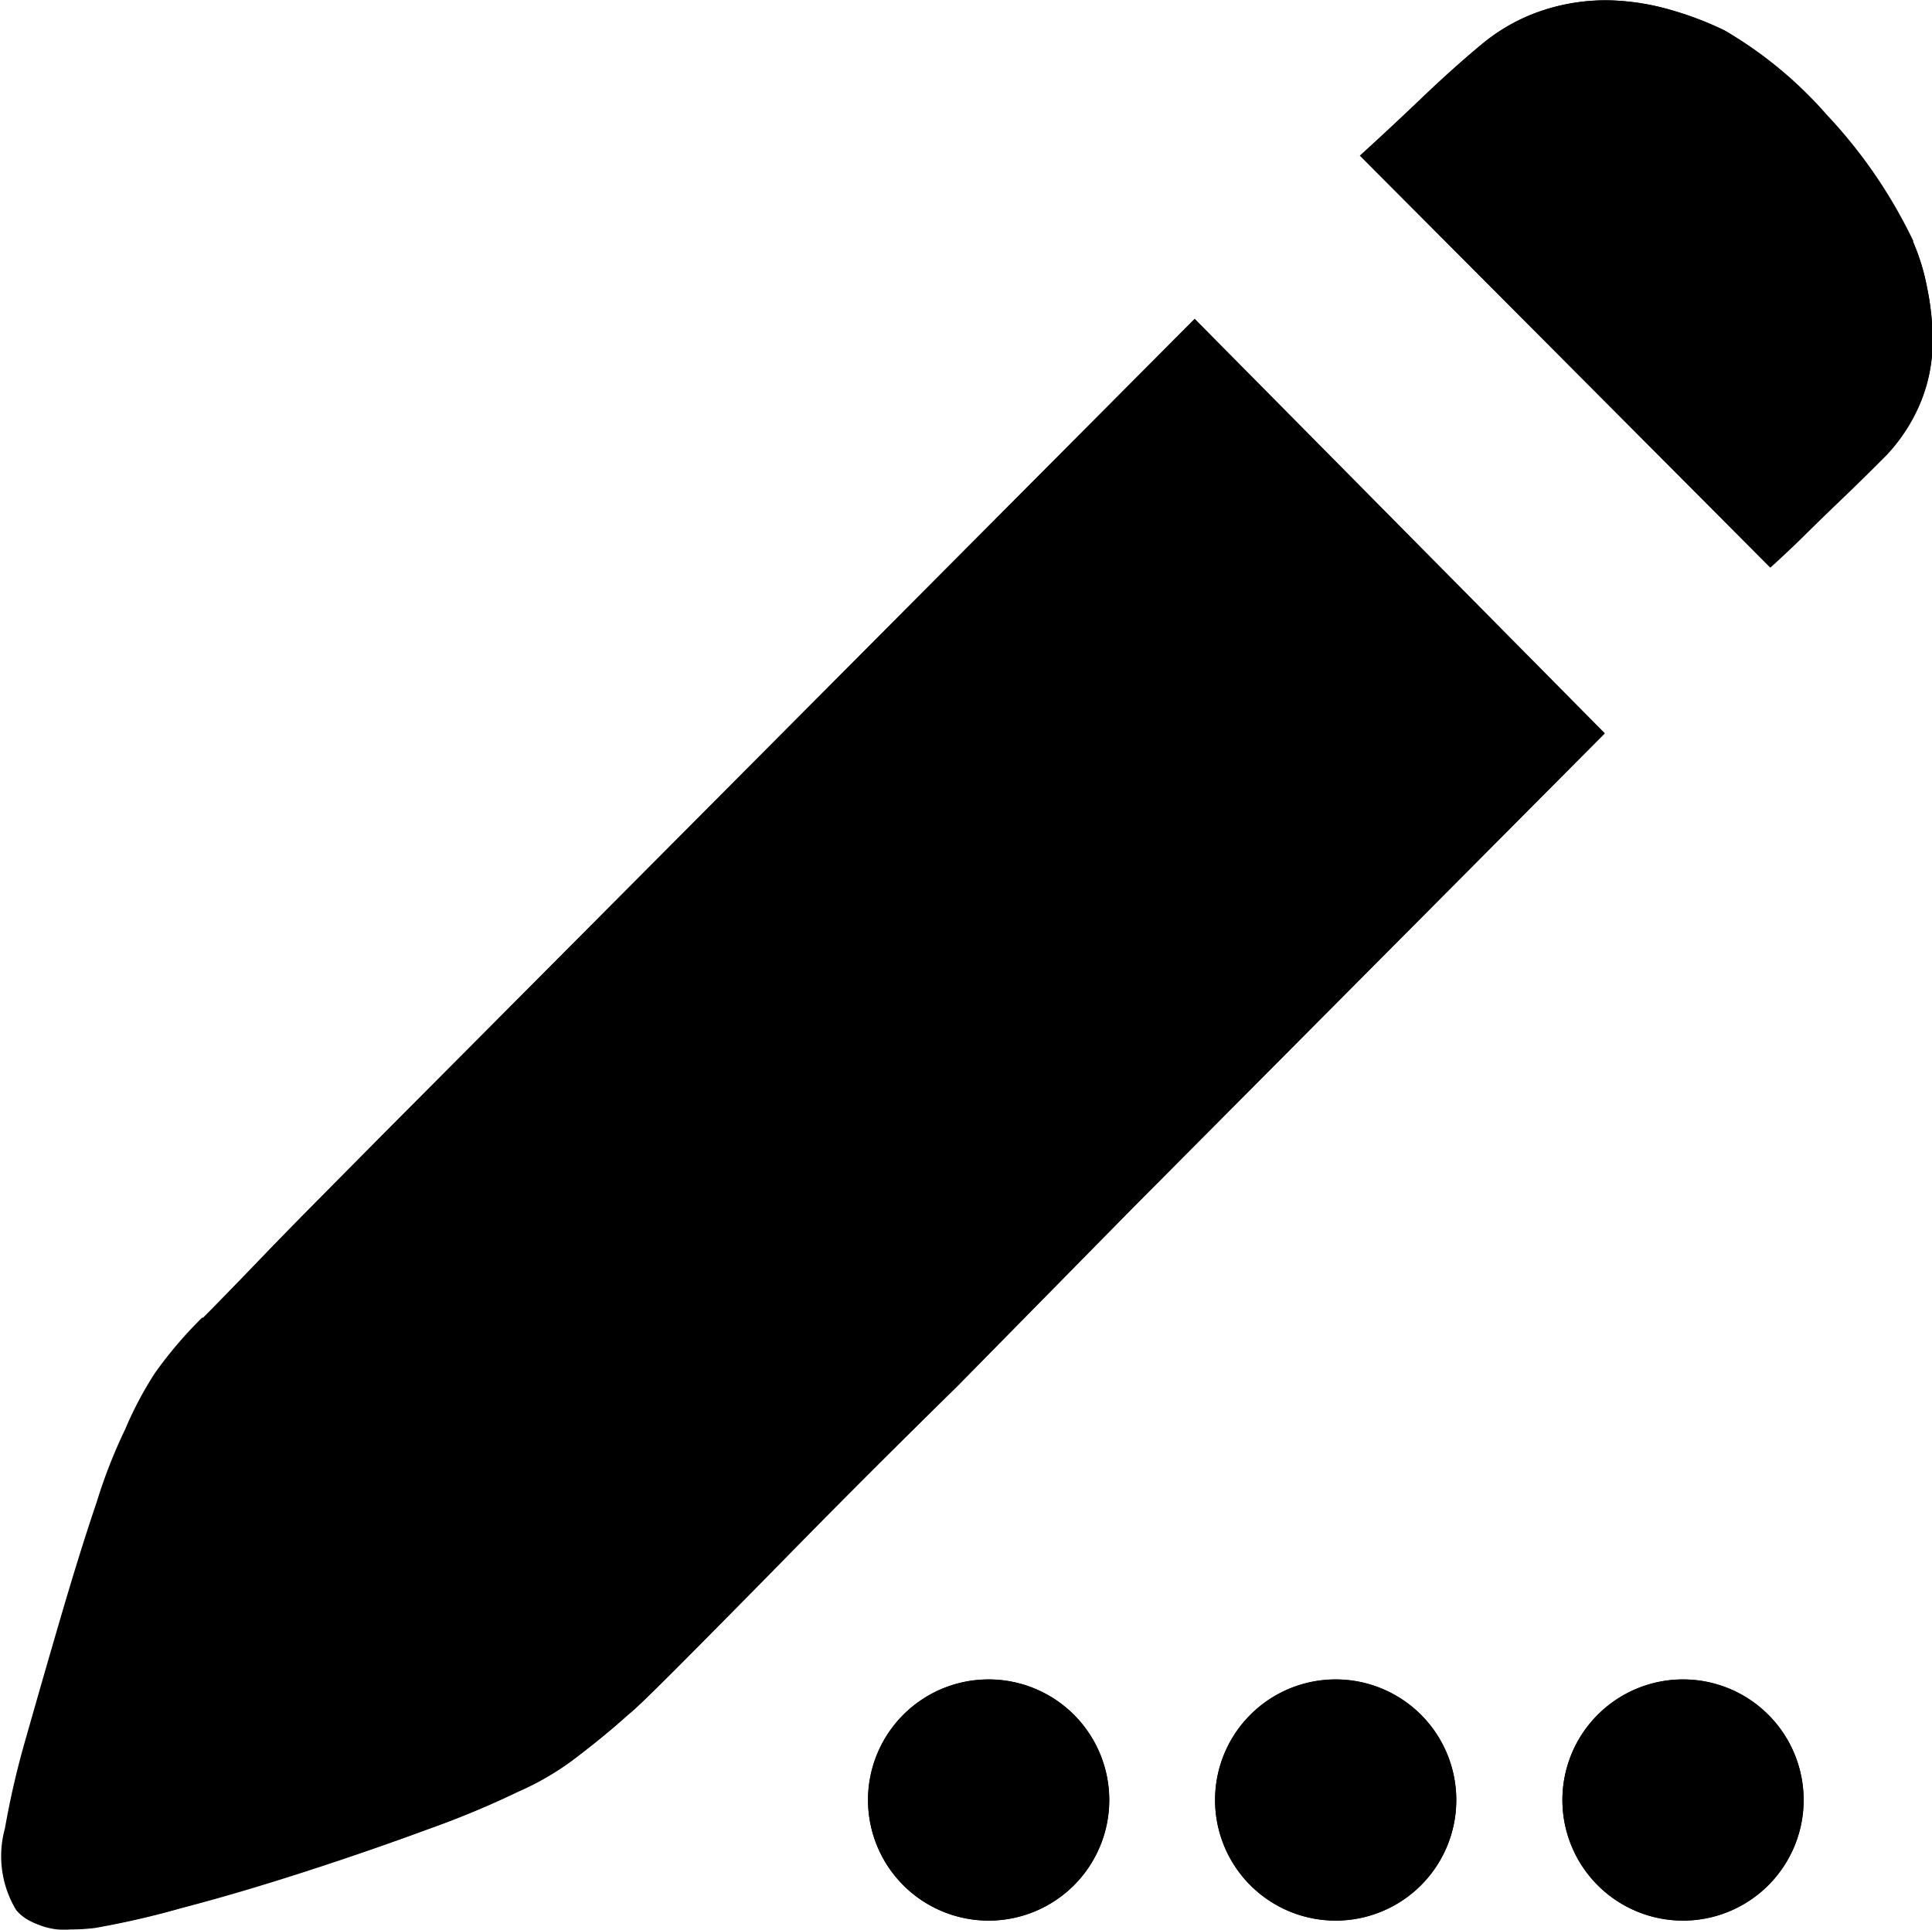<?xml version="1.0" standalone="no"?><!DOCTYPE svg PUBLIC "-//W3C//DTD SVG 1.1//EN" "http://www.w3.org/Graphics/SVG/1.1/DTD/svg11.dtd"><svg t="1586185292505" class="icon" viewBox="0 0 1025 1024" version="1.1" xmlns="http://www.w3.org/2000/svg" p-id="31127" xmlns:xlink="http://www.w3.org/1999/xlink" width="300.293" height="300"><defs><style type="text/css"></style></defs><path d="M1014.864 128.154a112.679 112.679 0 0 1 7.55 24.57 138.913 138.913 0 0 1 2.943 29.177 85.613 85.613 0 0 1-5.887 30.457 92.011 92.011 0 0 1-18.556 29.177c-9.342 9.406-17.66 17.532-25.018 24.57s-13.757 13.309-19.196 18.684-12.157 11.645-17.468 16.444l-217.551-218.639c9.342-8.51 20.411-18.812 33.273-31.033s23.483-21.627 31.993-28.602a98.922 98.922 0 0 1 33.784-18.108 106.152 106.152 0 0 1 34.36-4.607 126.755 126.755 0 0 1 32.505 5.375 171.481 171.481 0 0 1 27.386 10.494 218.127 218.127 0 0 1 54.196 44.79 263.941 263.941 0 0 1 45.942 67.057z" p-id="31128"></path><path d="M107.74 699.29c4.607-4.607 15.612-15.868 32.505-33.4s38.391-39.159 63.986-65.009l429.599-431.711 217.551 219.919-250.248 251.655-93.163 94.699q-46.582 45.686-83.821 83.629t-61.746 62.578c-16.316 16.444-25.594 25.594-29.049 28.09a439.261 439.261 0 0 1-26.81 22.139 145.503 145.503 0 0 1-31.417 18.62 468.119 468.119 0 0 1-47.797 19.964 1564.896 1564.896 0 0 1-130.979 41.911 442.077 442.077 0 0 1-45.942 10.494q-31.417 3.583-41.911-9.406a55.348 55.348 0 0 1-5.887-43.19 452.89 452.89 0 0 1 11.006-47.477c6.079-21.435 12.285-42.998 18.556-64.434s12.797-42.614 19.196-61.49a275.138 275.138 0 0 1 15.037-38.391 191.957 191.957 0 0 1 15.804-29.881 222.03 222.03 0 0 1 25.018-29.369z" p-id="31129"></path><path d="M460.492 955.168a63.986 63.986 0 1 0 63.986-63.986 63.986 63.986 0 0 0-63.986 63.986z" p-id="31130"></path><path d="M644.643 955.168a63.986 63.986 0 1 0 63.986-63.986 63.986 63.986 0 0 0-63.986 63.986z" p-id="31131"></path><path d="M828.922 955.168a63.986 63.986 0 1 0 63.986-63.986 63.986 63.986 0 0 0-63.986 63.986z" p-id="31132"></path><path d="M8.882 1013.715a55.22 55.22 0 0 1-5.887-43.19 464.024 464.024 0 0 1 11.006-47.477c6.399-21.435 12.349-42.998 18.62-64.434s12.797-42.614 19.196-61.49a270.467 270.467 0 0 1 15.037-38.391 197.396 197.396 0 0 1 15.804-29.881 223.95 223.95 0 0 1 25.018-29.369c4.607-4.607 15.676-15.868 32.505-33.464s38.391-39.031 63.986-64.945L633.766 169.361l217.551 219.919-250.248 251.655-93.163 94.699q-46.582 45.75-83.821 83.693t-61.746 62.578c-16.38 16.444-25.914 25.594-29.049 28.026-7.742 7.038-16.7 14.397-26.81 22.139a148.511 148.511 0 0 1-31.417 18.684 485.651 485.651 0 0 1-47.797 19.9c-20.987 7.742-42.806 15.293-65.777 22.715s-44.79 13.885-65.265 19.196a449.371 449.371 0 0 1-45.942 10.558 109.543 109.543 0 0 1-12.797 0.768 35.832 35.832 0 0 1-28.602-10.174z m820.039-58.483a63.986 63.986 0 1 1 63.986 63.986 63.986 63.986 0 0 1-63.986-63.986z m-184.279 0a63.986 63.986 0 1 1 63.986 63.986 63.986 63.986 0 0 1-63.986-63.986z m-184.087 0a63.986 63.986 0 1 1 63.986 63.986 63.986 63.986 0 0 1-63.986-63.986zM721.426 82.596c9.406-8.51 20.475-18.812 33.273-31.033s23.483-21.563 31.993-28.602a98.666 98.666 0 0 1 33.784-18.108 106.92 106.92 0 0 1 34.36-4.671 129.443 129.443 0 0 1 32.505 5.375 174.425 174.425 0 0 1 27.322 10.558 218.575 218.575 0 0 1 54.196 44.79 262.341 262.341 0 0 1 45.942 67.057 113.319 113.319 0 0 1 7.55 24.506 139.041 139.041 0 0 1 2.943 29.113 85.101 85.101 0 0 1-5.887 30.457 91.243 91.243 0 0 1-18.62 29.177c-9.342 9.47-17.596 17.596-25.018 24.506s-13.757 13.309-19.196 18.684c-6.399 6.399-12.157 11.645-17.532 16.508z" p-id="31133"></path></svg>